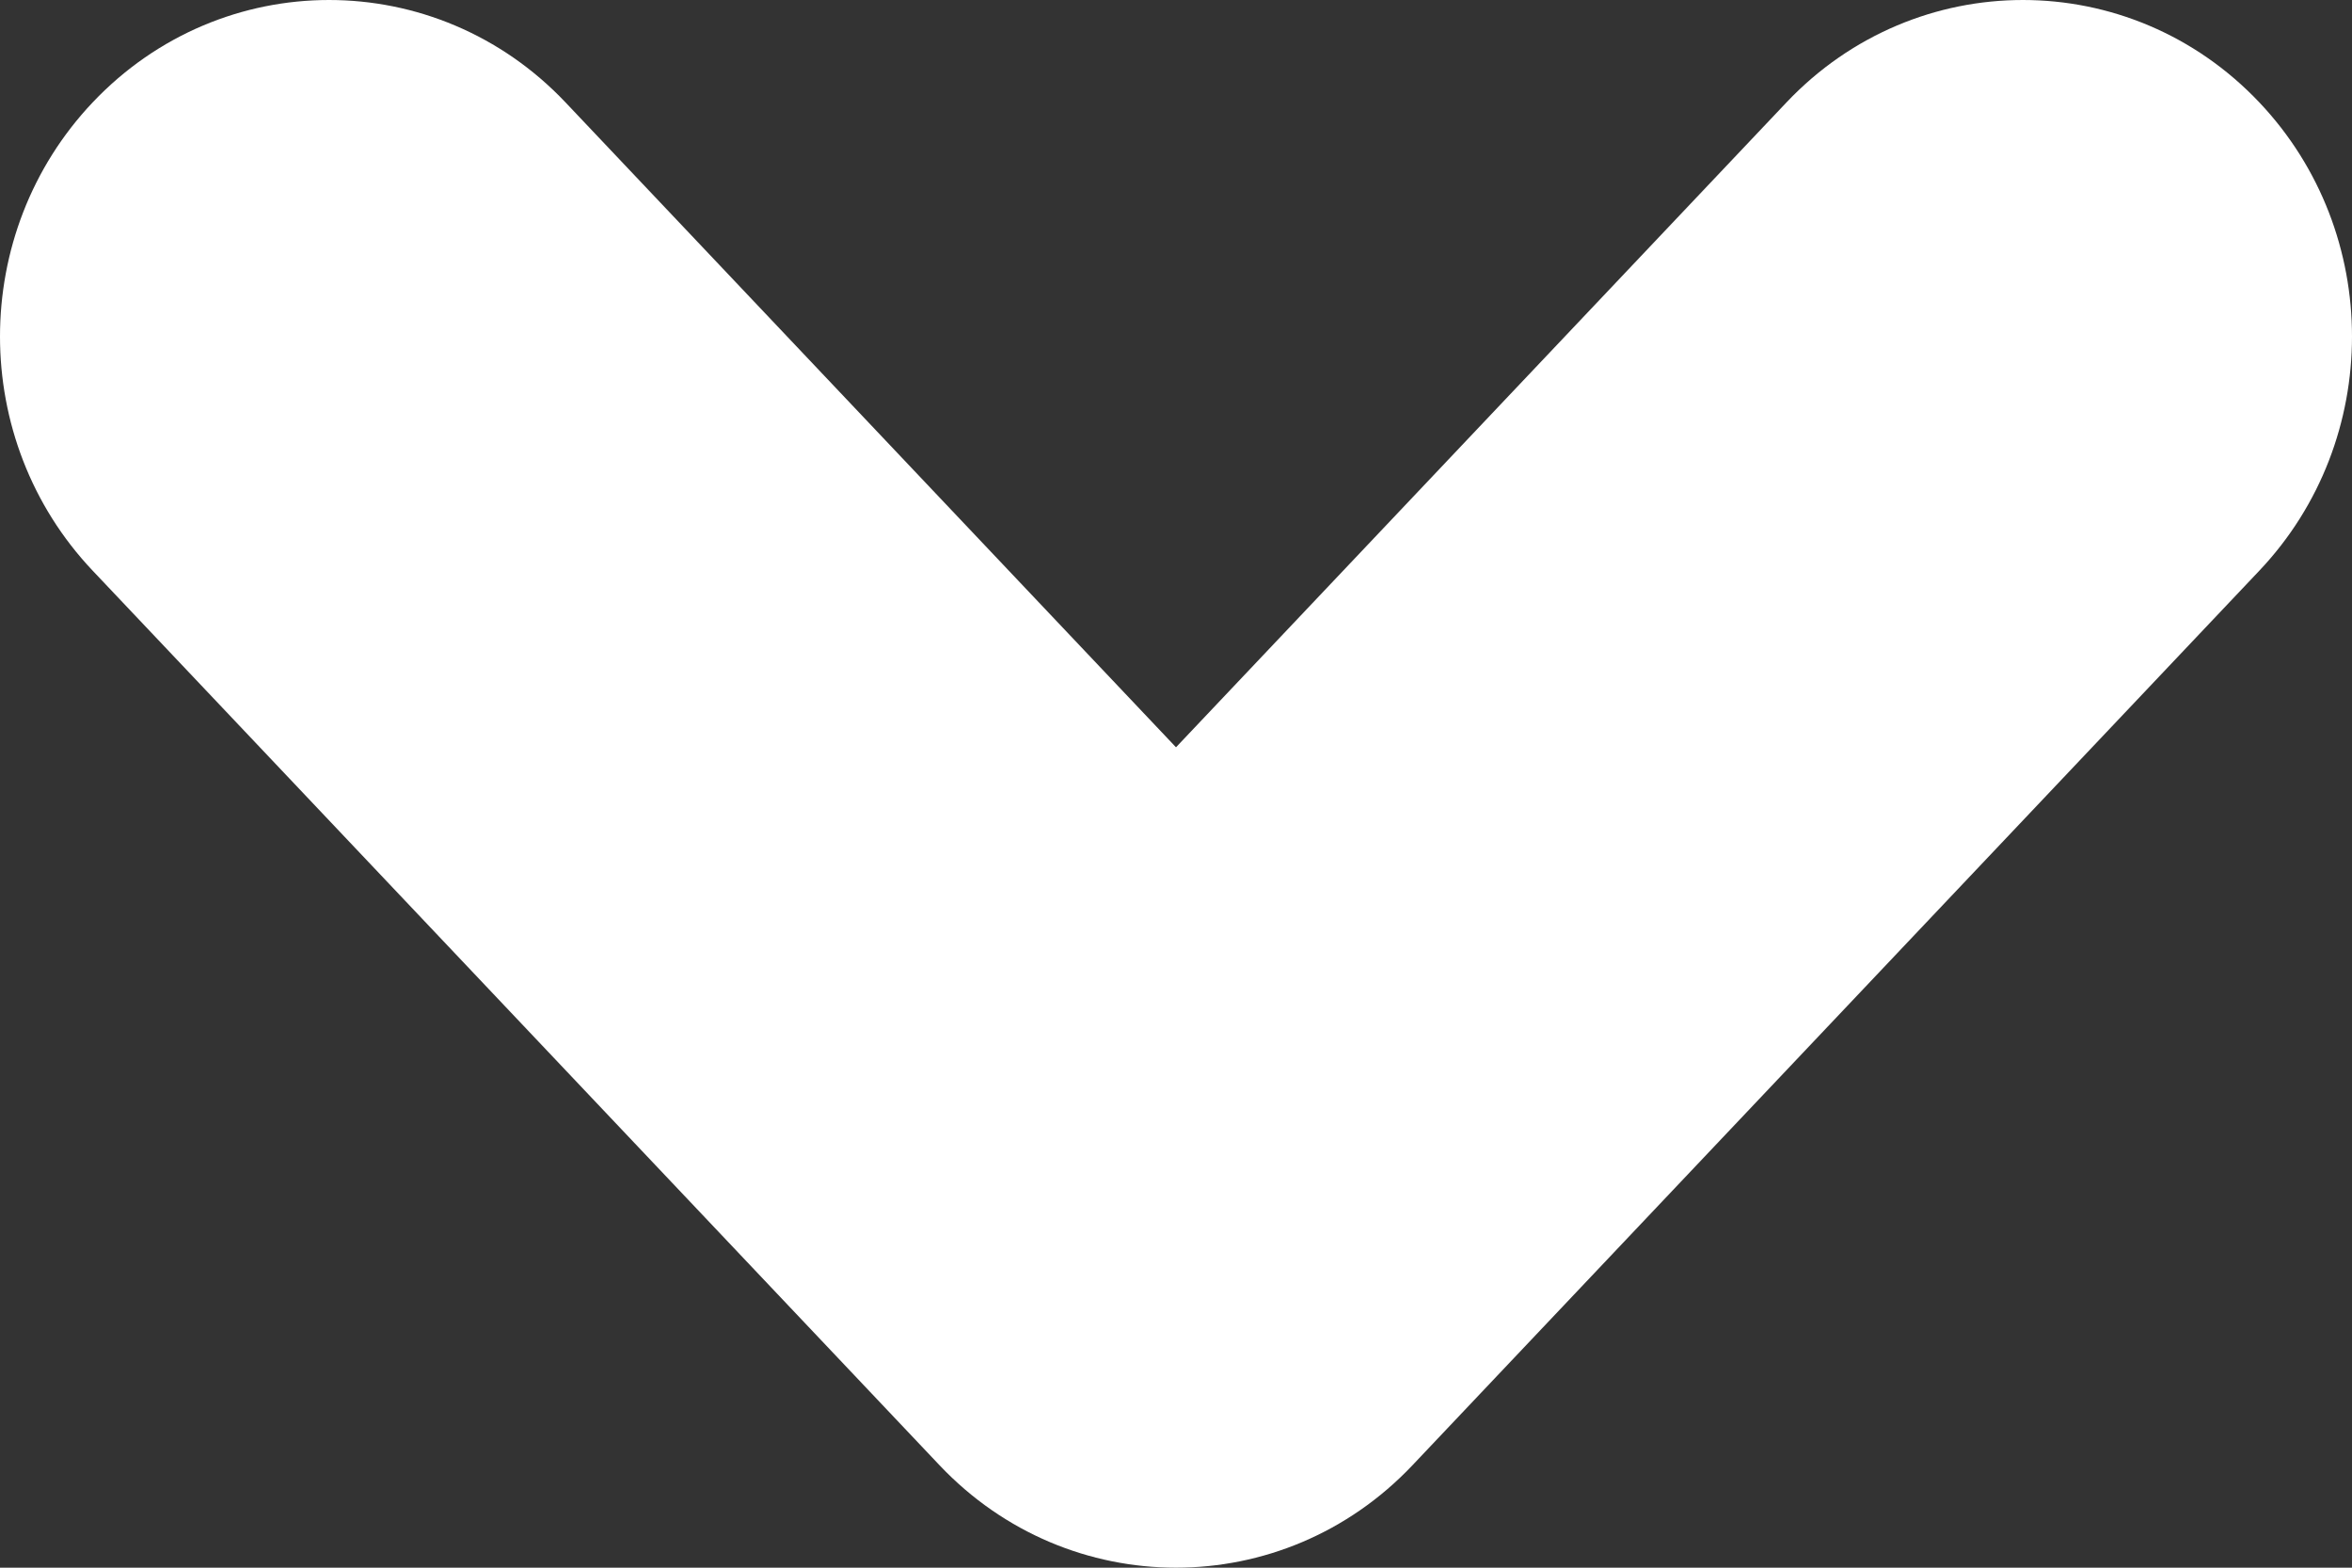 <svg width="156" height="104" viewBox="0 0 156 104" fill="none" xmlns="http://www.w3.org/2000/svg">
<rect x="0" y="0" width="156" height="104" fill="#333333" stroke="none"/>
<path fill-rule="evenodd" clip-rule="evenodd" d="M93.683 97.205C85.108 106.265 70.892 106.265 62.317 97.205L6.144 37.856C-2.048 29.201 -2.048 15.45 6.144 6.795C14.719 -2.265 28.934 -2.265 37.51 6.795L78 49.574L118.49 6.795C127.066 -2.265 141.281 -2.265 149.856 6.795C158.048 15.45 158.048 29.201 149.856 37.856L93.683 97.205Z" fill="white"/>
</svg>
